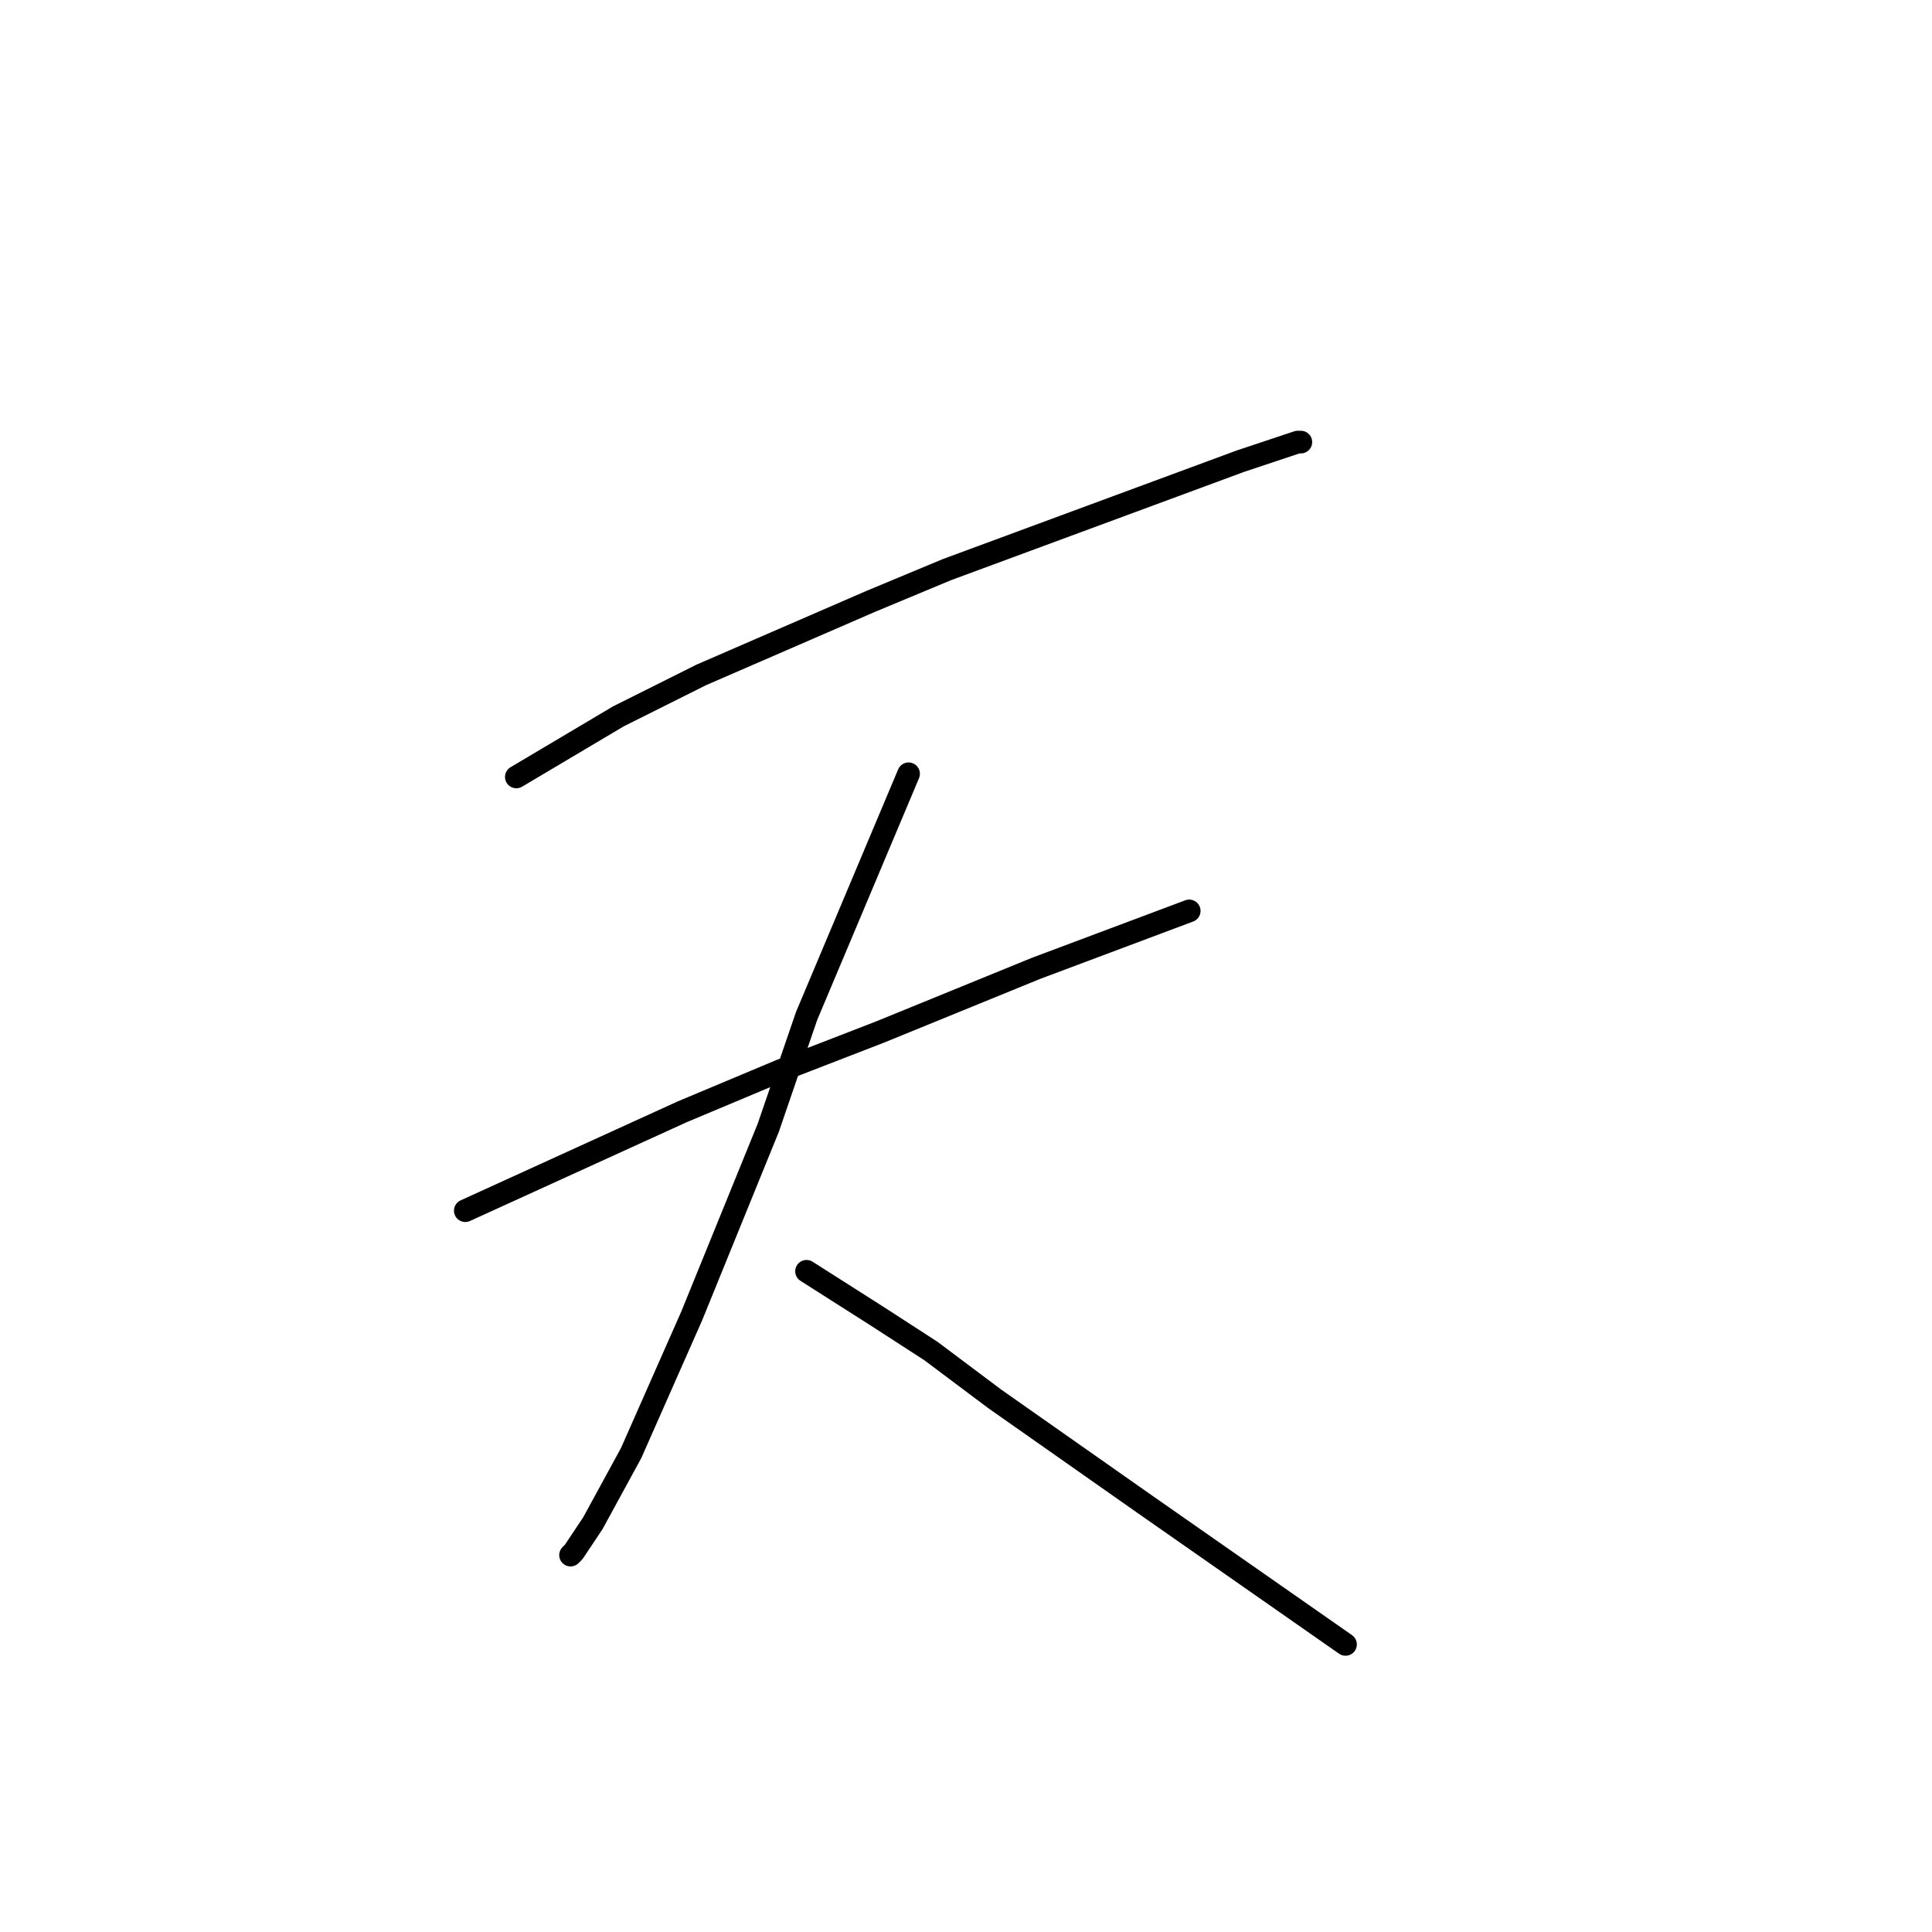 <?xml version="1.0" standalone="no"?>
    <svg width="256" height="256" xmlns="http://www.w3.org/2000/svg" version="1.1">
    <polyline stroke="black" stroke-width="3" stroke-linecap="round" fill="transparent" stroke-linejoin="round" points="68.415 102.95 81.938 94.921 92.925 89.428 115.322 79.708 125.464 75.482 144.903 68.298 164.342 61.114 171.948 58.579 172.371 58.579 172.371 58.579 " />
        <polyline stroke="black" stroke-width="3" stroke-linecap="round" fill="transparent" stroke-linejoin="round" points="61.653 160.422 90.389 147.322 103.489 141.828 116.59 136.757 137.296 128.305 157.58 120.699 157.58 120.699 " />
        <polyline stroke="black" stroke-width="3" stroke-linecap="round" fill="transparent" stroke-linejoin="round" points="120.393 102.528 106.87 134.644 101.799 149.435 91.657 174.367 83.628 192.538 78.557 201.835 76.021 205.639 75.599 206.061 75.599 206.061 " />
        <polyline stroke="black" stroke-width="3" stroke-linecap="round" fill="transparent" stroke-linejoin="round" points="106.87 168.451 116.167 174.367 123.351 179.016 131.803 185.354 151.664 199.3 178.287 217.893 178.287 217.893 " />
        </svg>